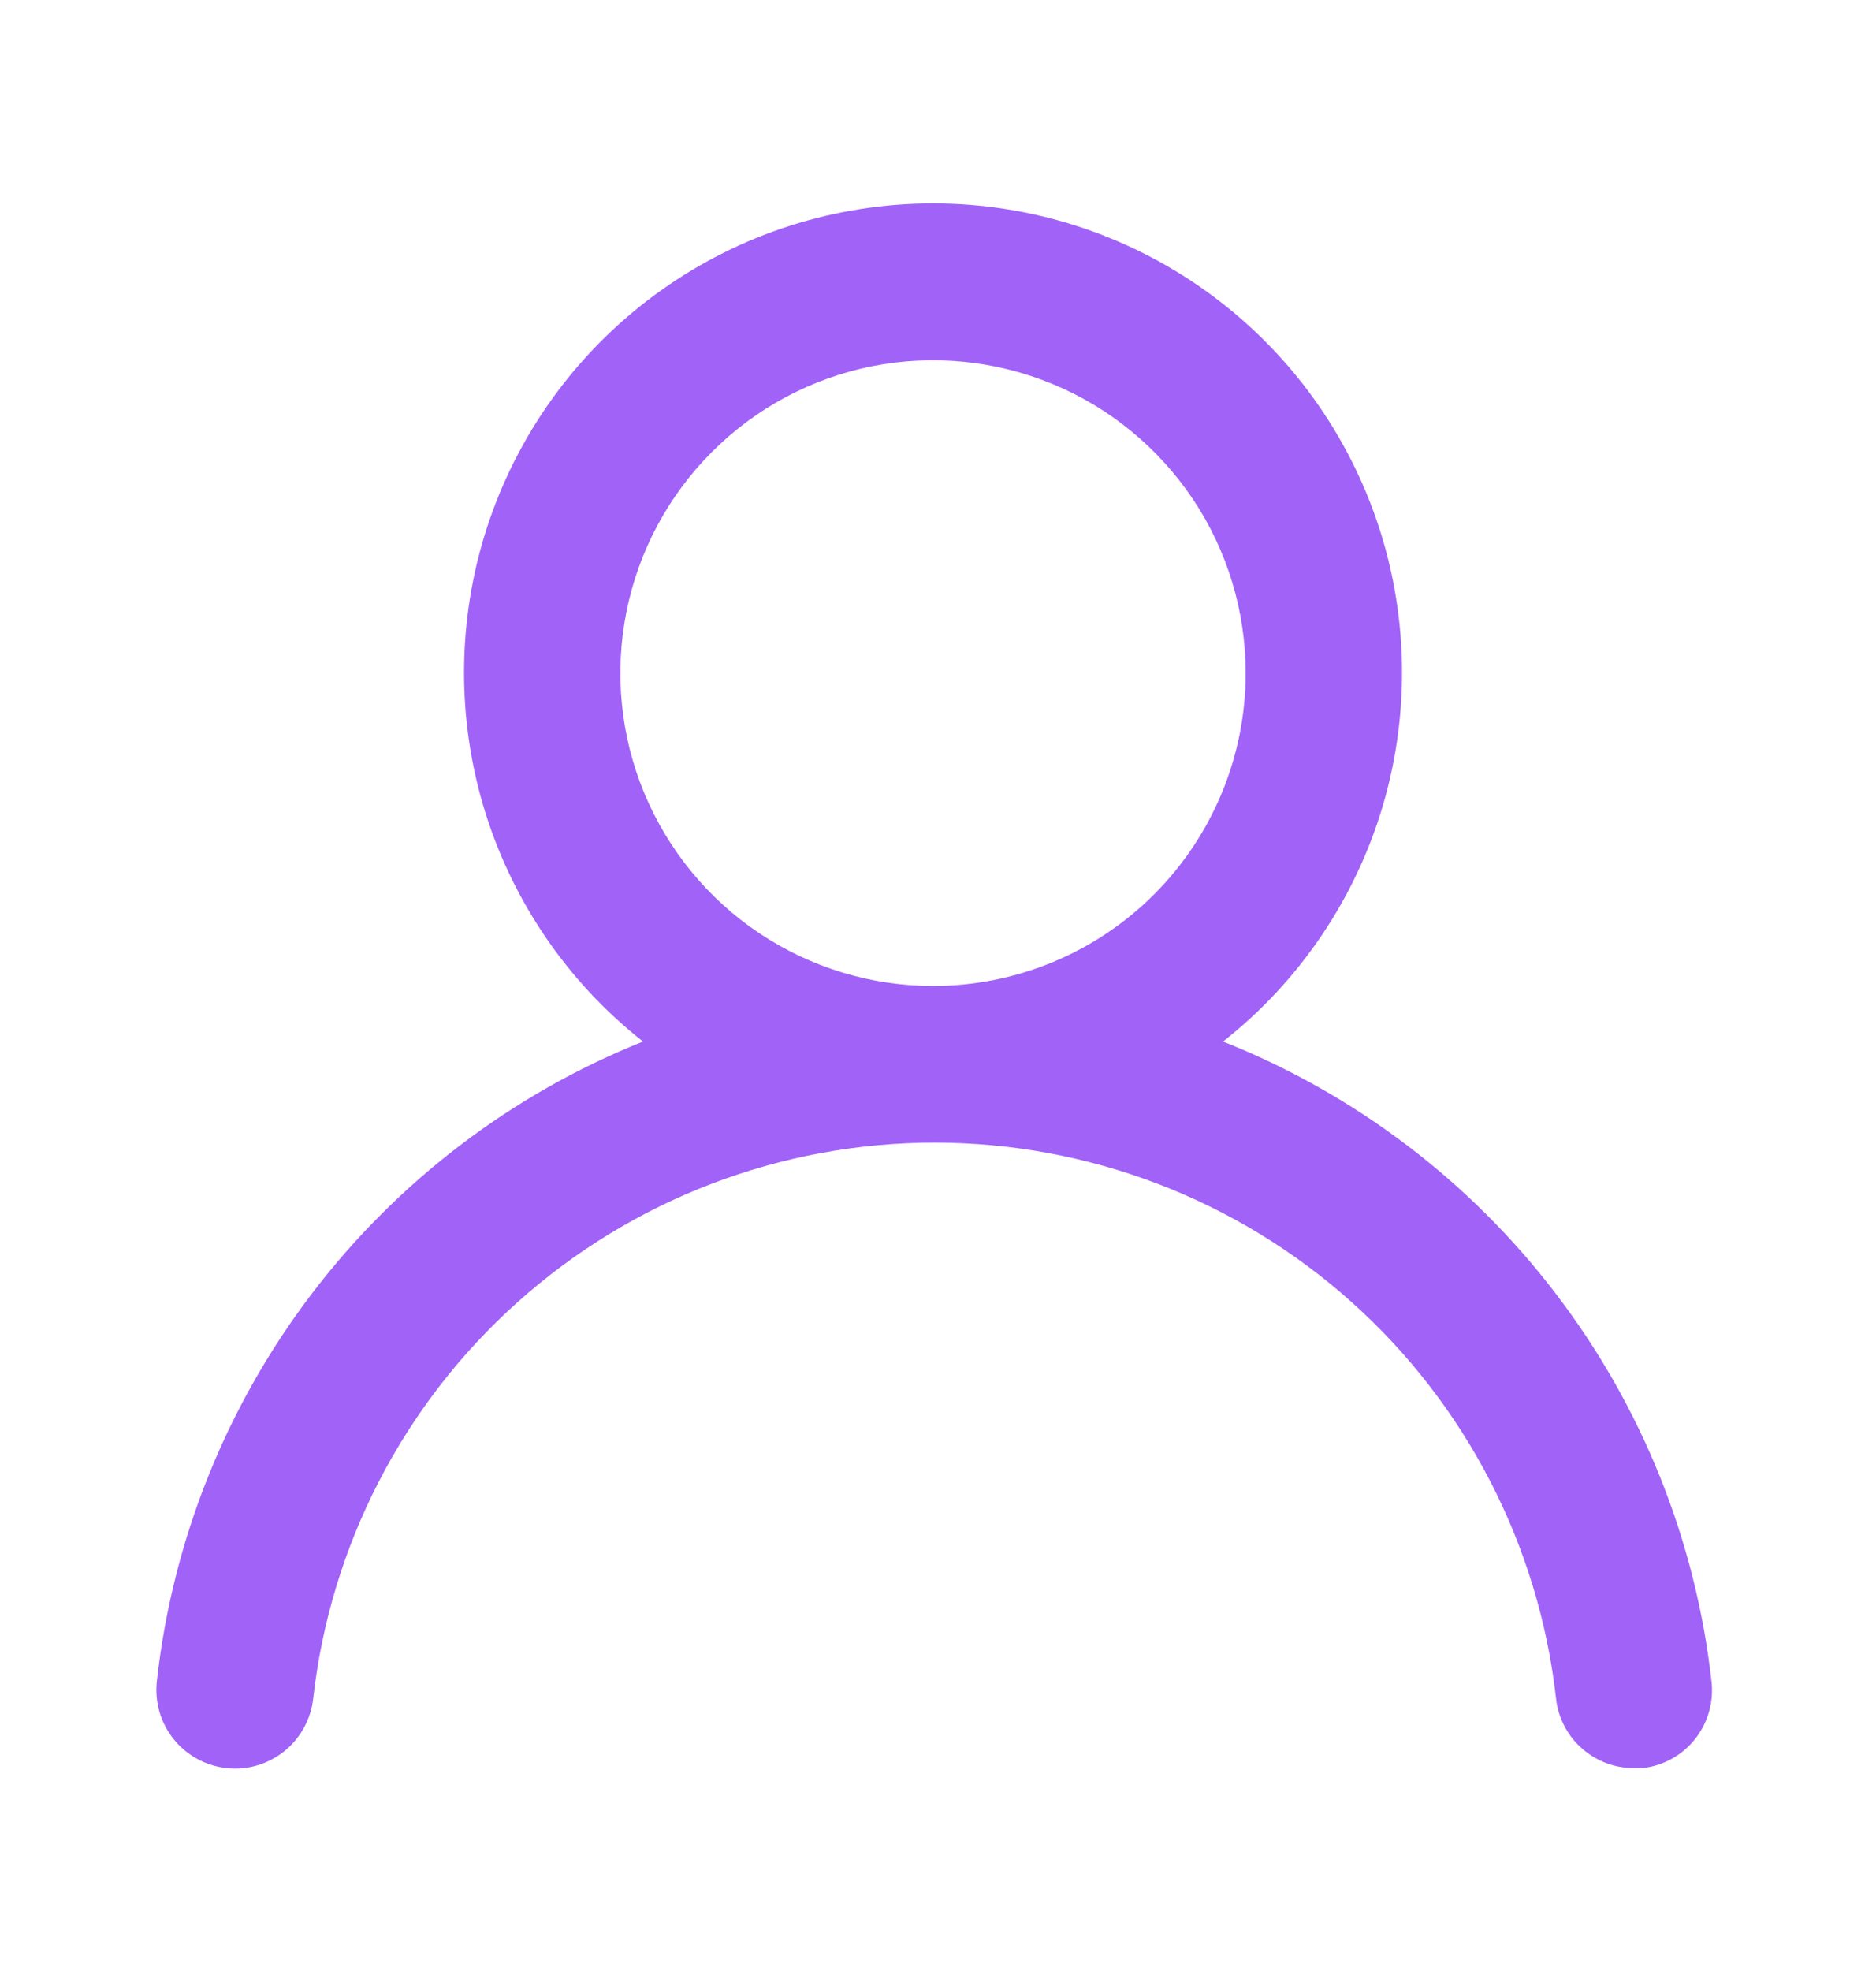<svg width="20" height="21" viewBox="0 0 20 21" fill="none" xmlns="http://www.w3.org/2000/svg">
<path d="M13.039 11.097C13.856 10.454 14.452 9.572 14.745 8.575C15.037 7.577 15.012 6.513 14.672 5.531C14.332 4.549 13.694 3.697 12.847 3.094C12 2.491 10.987 2.167 9.947 2.167C8.907 2.167 7.894 2.491 7.047 3.094C6.2 3.697 5.562 4.549 5.222 5.531C4.882 6.513 4.857 7.577 5.149 8.575C5.442 9.572 6.038 10.454 6.855 11.097C5.455 11.657 4.234 12.588 3.321 13.788C2.408 14.989 1.838 16.414 1.672 17.913C1.66 18.023 1.67 18.133 1.7 18.239C1.731 18.345 1.782 18.443 1.851 18.529C1.99 18.703 2.193 18.814 2.414 18.838C2.635 18.863 2.856 18.798 3.03 18.659C3.203 18.52 3.314 18.318 3.339 18.097C3.522 16.468 4.298 14.963 5.521 13.871C6.743 12.778 8.324 12.174 9.964 12.174C11.603 12.174 13.185 12.778 14.407 13.871C15.629 14.963 16.406 16.468 16.589 18.097C16.611 18.301 16.709 18.491 16.863 18.627C17.017 18.764 17.216 18.84 17.422 18.838H17.514C17.732 18.813 17.932 18.703 18.069 18.531C18.206 18.359 18.27 18.14 18.247 17.922C18.08 16.418 17.507 14.989 16.589 13.787C15.672 12.584 14.444 11.655 13.039 11.097V11.097ZM9.947 10.505C9.288 10.505 8.643 10.309 8.095 9.943C7.547 9.577 7.12 9.056 6.867 8.447C6.615 7.838 6.549 7.168 6.678 6.521C6.806 5.875 7.124 5.281 7.59 4.815C8.056 4.348 8.65 4.031 9.297 3.902C9.943 3.774 10.614 3.84 11.223 4.092C11.832 4.344 12.352 4.772 12.719 5.32C13.085 5.868 13.28 6.512 13.28 7.172C13.28 8.056 12.929 8.903 12.304 9.529C11.679 10.154 10.831 10.505 9.947 10.505Z" fill="#A162F7"/>
</svg>
